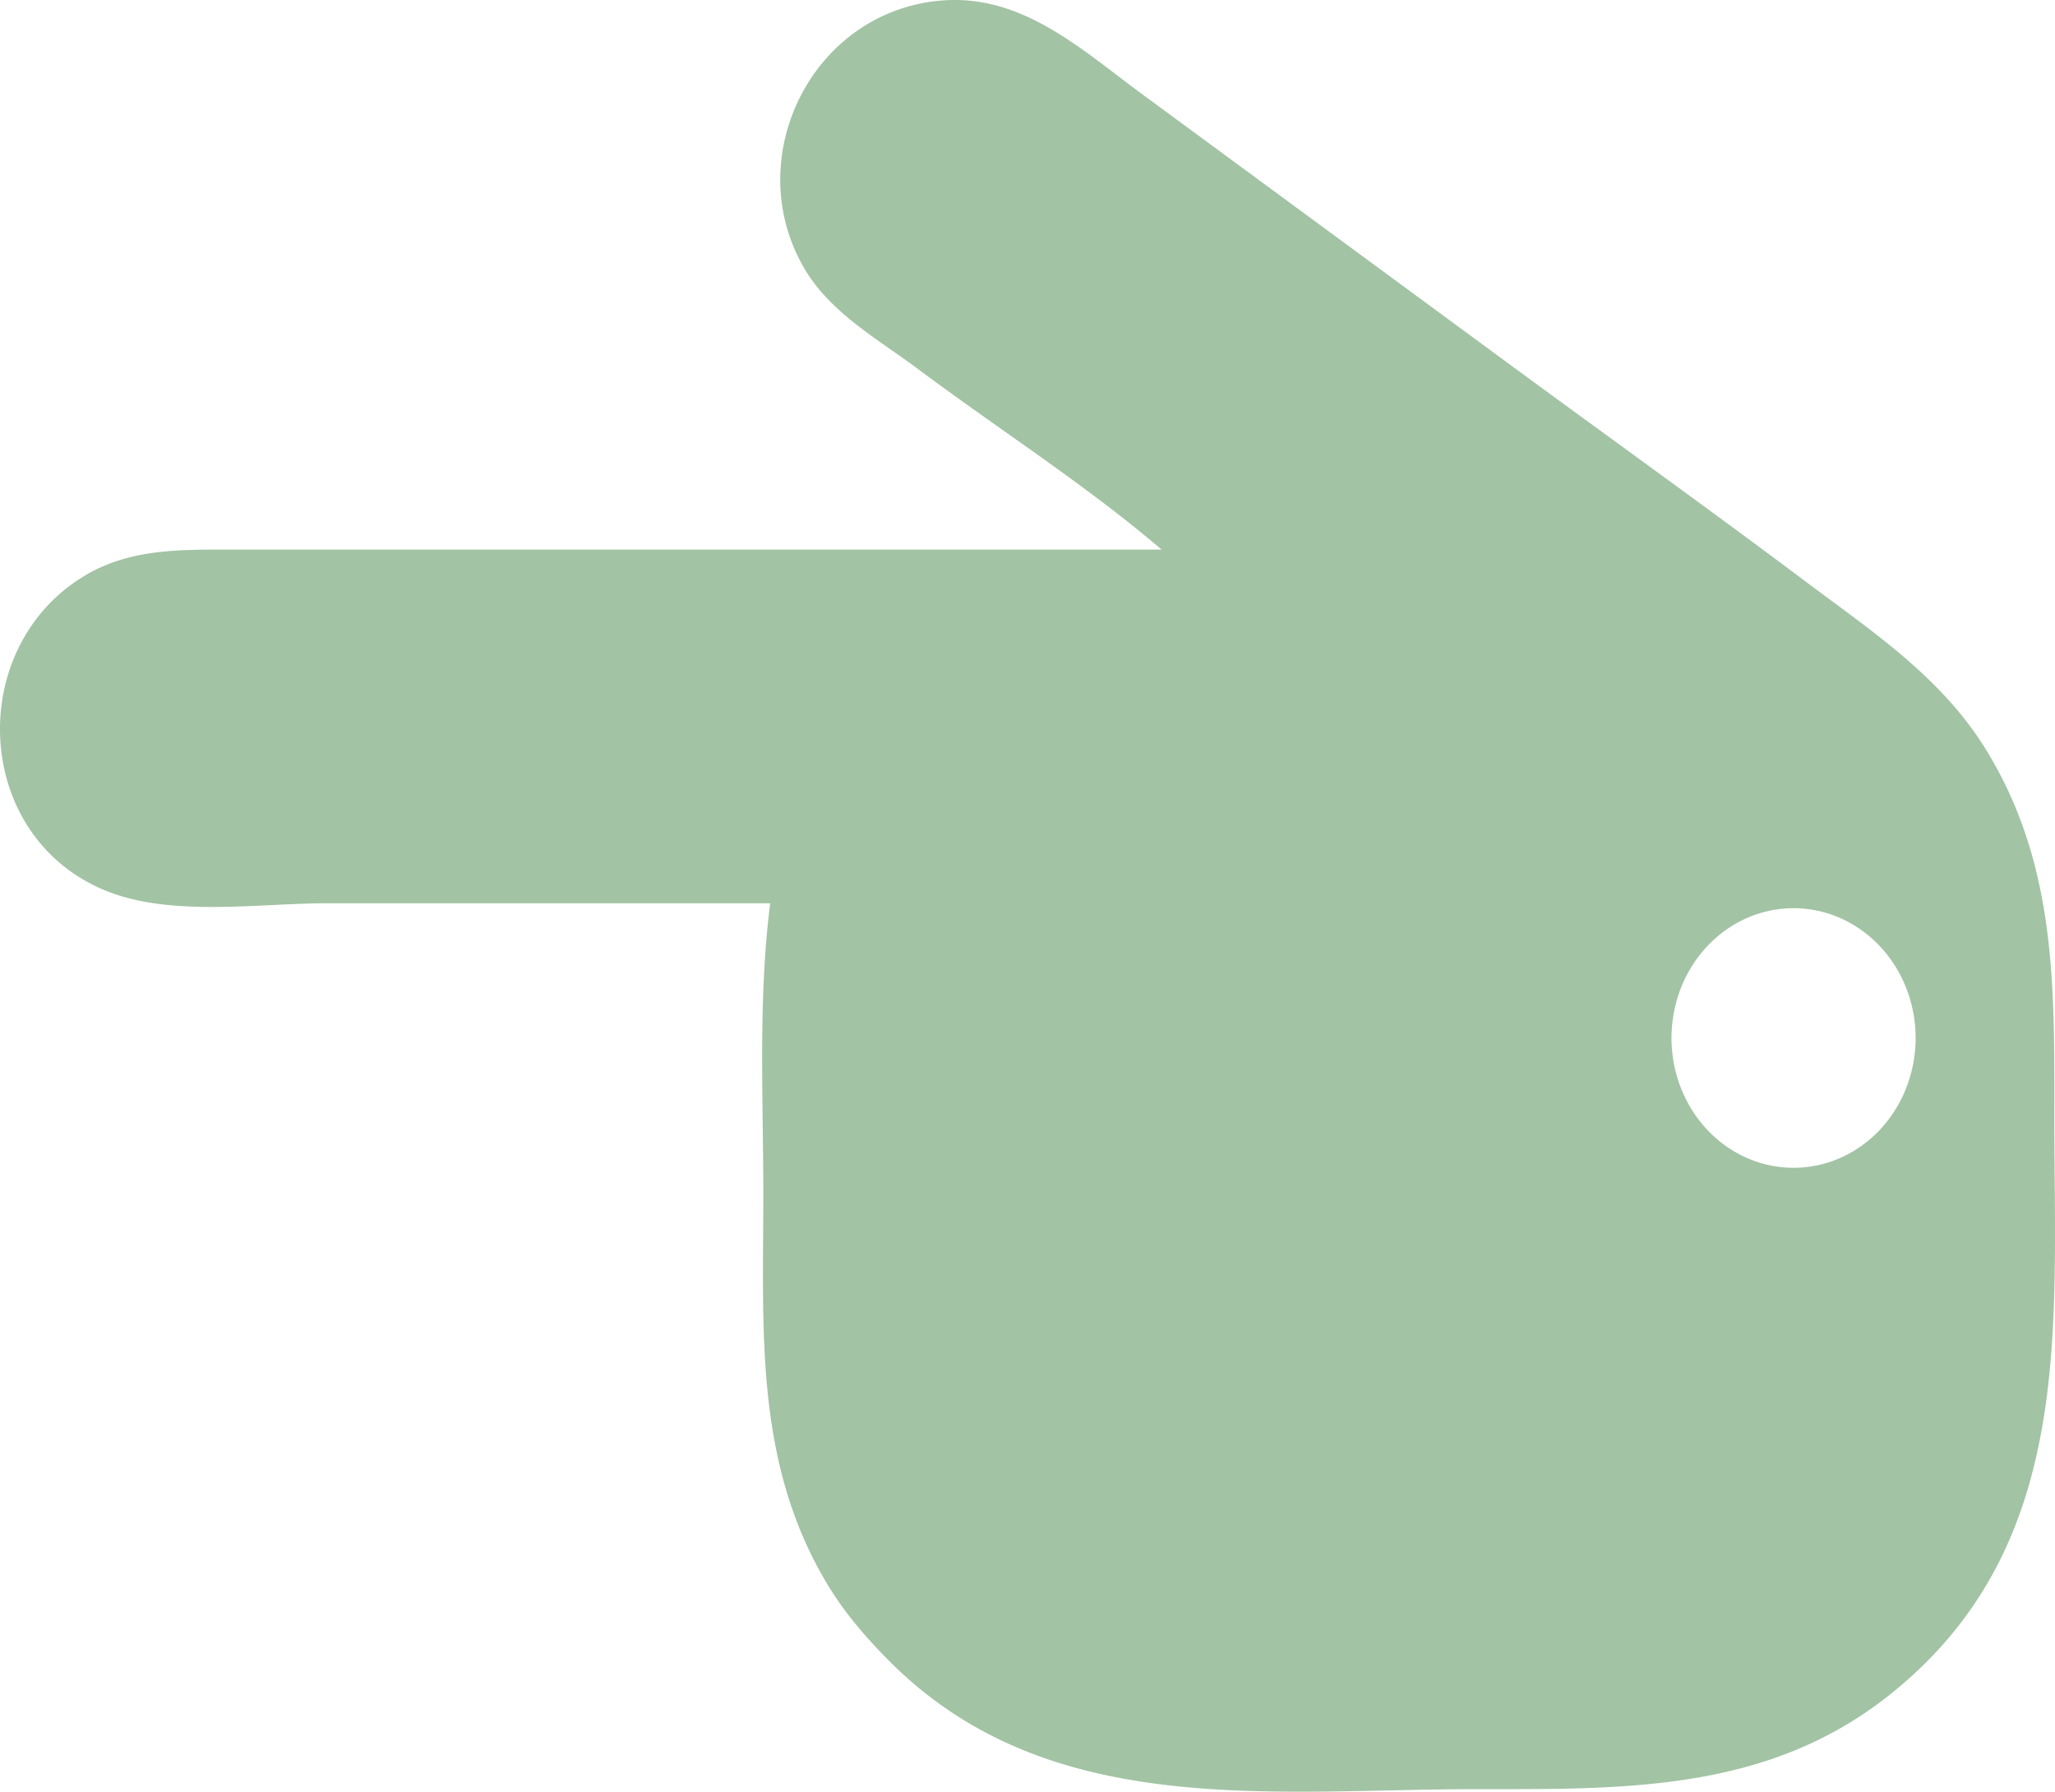 <svg xmlns="http://www.w3.org/2000/svg" version="1.1" xmlns:xlink="http://www.w3.org/1999/xlink"
     xmlns:svgjs="http://svgjs.dev/svgjs" width="276.71" height="241.25">
    <svg version="1.1" viewBox="0 0 276.71 241.25" xml:space="preserve" id="SvgjsSvg1042" sodipodi:docname="lazy_rabbit_symbol.svg" inkscape:version="1.1.2 (0a00cf5339, 2022-02-04)" width="276.71" height="241.25" xmlns:inkscape="http://www.inkscape.org/namespaces/inkscape" xmlns:sodipodi="http://sodipodi.sourceforge.net/DTD/sodipodi-0.dtd" xmlns="http://www.w3.org/2000/svg" xmlns:svg="http://www.w3.org/2000/svg"><defs id="SvgjsDefs1041"></defs><sodipodi:namedview
            id="SvgjsSodipodi:namedview1040" pagecolor="#ffffff" bordercolor="#111111" borderopacity="1"
            inkscape:pageshadow="0" inkscape:pageopacity="0" inkscape:pagecheckerboard="1" showgrid="false"
            inkscape:zoom="2.47" inkscape:cx="95.748988" inkscape:cy="121.86235" inkscape:window-width="2560"
            inkscape:window-height="1408" inkscape:window-x="0" inkscape:window-y="0" inkscape:window-maximized="1"
            inkscape:current-layer="svg16" fit-margin-top="0" fit-margin-left="0" fit-margin-right="0"
            fit-margin-bottom="0"></sodipodi:namedview>
        ,,,,


        <g transform="matrix(1.25,0,0,-1.25,-0.404,270.325)" id="SvgjsG1039" style="fill:#a2c3a4;fill-opacity:1"><path id="SvgjsPath1038" d="m 103.04,216.26 c -0.533,-0.003 -1.075,-0.032 -1.627,-0.087 -13.746,-1.375 -21.335,-16.999 -14.47,-28.786 2.808,-4.822 7.903,-7.618 12.251,-10.865 8.679,-6.482 18.021,-12.437 26.261,-19.464 H 44.823 25.22 c -5.378,0 -10.736,0.104 -15.535,-2.675 -13.211,-7.651 -12.412,-28.367 2.219,-34.14 7.013,-2.767 16.251,-1.282 23.672,-1.282 h 47.713 c -1.312,-10.375 -0.74,-20.98 -0.74,-31.439 0,-14.617 -0.962,-28.734 6.825,-41.795 1.882,-3.157 4.27,-5.92 6.86,-8.507 17.098,-17.077 41.148,-13.685 63.248,-13.685 15.878,0 31.252,-0.295 44.384,10.153 19.941,15.863 17.754,39.117 17.754,61.972 0,14.001 0.311,27.16 -7.194,39.576 -4.801,7.943 -12.185,12.823 -19.436,18.262 -11.254,8.441 -22.704,16.623 -34.028,24.97 l -37.727,27.74 c -6.195,4.566 -12.198,10.107 -20.195,10.054 z m 90.488,-97.83 a 13.149,13.982 0 0 0 13.149,-13.982 13.149,13.982 0 0 0 -13.149,-13.983 13.149,13.982 0 0 0 -13.149,13.983 13.149,13.982 0 0 0 13.149,13.982 z" style="fill:#a2c3a4;fill-opacity:1"></path></g>
          </svg>
    <style>@media (prefers-color-scheme: light) { :root { filter: none; } }
        @media (prefers-color-scheme: dark) { :root { filter: none; } }
    </style>
</svg>